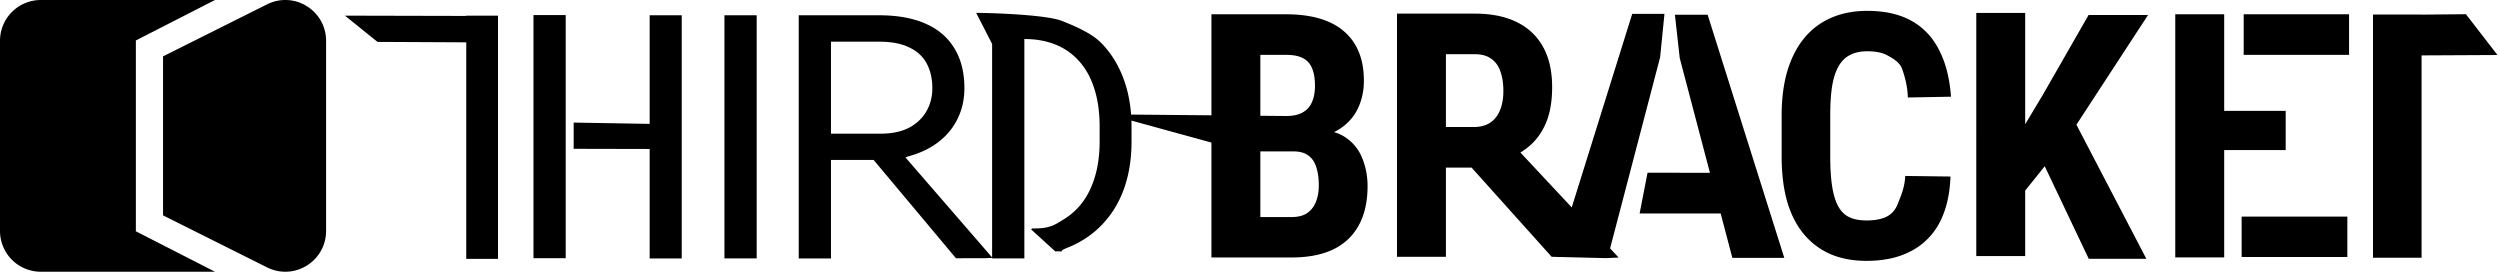 <svg xmlns="http://www.w3.org/2000/svg" xml:space="preserve" viewBox="0 0 230 25">
  <path d="M24.571.4a3.726 3.726 0 0 1 3.648.163A3.728 3.728 0 0 1 30 3.754v17.491c0 1.31-.666 2.503-1.78 3.191a3.726 3.726 0 0 1-3.648.164L15 19.814V5.186L24.571.4zM3.75 0h16.029l-7.28 3.723v17.555L19.78 25H3.75A3.754 3.754 0 0 1 0 21.25V3.75A3.754 3.754 0 0 1 3.75 0zm115.26 13.93h-4.594l-12.41-3.408 16.297.15c.615.006 1.117-.102 1.506-.307.4-.215.691-.527.876-.937.194-.42.291-.927.291-1.52 0-.687-.092-1.235-.276-1.645a1.735 1.735 0 0 0-.845-.922c-.38-.194-.881-.292-1.506-.292h-2.397v18.637h-4.501V1.315h6.898c1.106 0 2.1.123 2.98.37s1.63.624 2.244 1.136a4.894 4.894 0 0 1 1.413 1.905c.328.758.492 1.66.492 2.704 0 .922-.184 1.772-.553 2.55-.369.78-.947 1.42-1.736 1.921-.789.492-1.808.763-3.057.814zm-.169 9.756h-5.7l1.797-3.718h3.903c.604 0 1.086-.128 1.444-.384.359-.256.62-.6.784-1.03.174-.44.26-.942.26-1.505.001-.635-.076-1.188-.23-1.66-.143-.47-.384-.83-.722-1.075-.338-.256-.793-.384-1.367-.384h-3.872l.031-3.257h4.701l1.06 1.29c1.199-.04 2.157.19 2.874.692a4.073 4.073 0 0 1 1.536 1.935c.317.79.476 1.63.476 2.52 0 1.434-.271 2.643-.814 3.626-.533.973-1.316 1.71-2.35 2.212-1.035.492-2.305.738-3.811.738zm9.683-22.432h7.175q2.243 0 3.825.768 1.583.768 2.428 2.274t.845 3.718q0 1.813-.492 3.104-.492 1.275-1.398 2.135-.907.845-2.166 1.352l-1.368.815h-5.823l-.015-3.734h4.04q.923 0 1.522-.4.614-.414.906-1.152.308-.753.308-1.751 0-1.06-.277-1.813-.261-.768-.845-1.168-.569-.415-1.49-.415h-2.674v18.637h-4.501zm14.227 22.37-7.631-8.502 4.523-1.34 9.27 9.91-1.16.055zm9.98-18.354-4.81 18.375h-4.747l6.99-22.37h2.966zm6.646 18.454-4.84-18.375-.445-3.995h3.01l7.053 22.37zm1.562-7.82v3.734h-10.094l.73-3.748zm14.339.283 4.167.054c-.061 1.68-.399 3.098-1.014 4.255a6.158 6.158 0 0 1-2.627 2.612c-1.127.594-2.489.891-4.087.891-1.239 0-2.34-.204-3.303-.614a6.6 6.6 0 0 1-2.458-1.844c-.676-.809-1.188-1.808-1.537-2.996-.338-1.198-.507-2.576-.507-4.133v-3.795c0-1.556.18-2.934.538-4.132.369-1.199.891-2.203 1.567-3.012a6.518 6.518 0 0 1 2.474-1.844c.973-.42 2.069-.63 3.288-.63 1.628 0 2.99.308 4.087.922 1.096.615 1.94 1.511 2.535 2.689.604 1.168.968 2.597 1.09 4.287l-3.972.072c-.02-1.065-.308-2.021-.523-2.625-.205-.615-.892-.996-1.343-1.242-.45-.256-1.075-.384-1.874-.384-.594 0-1.106.107-1.537.322-.43.205-.783.538-1.06.999-.276.46-.481 1.065-.614 1.813-.123.748-.185 1.66-.185 2.735v3.825c0 1.055.057 1.957.17 2.705.112.737.291 1.341.537 1.813.246.47.579.814.999 1.029.43.215.973.323 1.628.323.758 0 1.368-.113 1.829-.338.47-.226.828-.614 1.054-1.197.225-.584.647-1.484.678-2.56zm11.04-14.997v22.37h-4.5V1.19zm11.302.19-7.252 11.108-4.44 5.531-.86-4.501 2.872-4.794 4.21-7.344zm-5.456 22.428-4.886-10.279 3.303-2.919 6.883 13.198zm23.793-3.879v3.718h-9.726v-3.718zM204.626 1.313v22.37h-4.502V1.313zm5.657 8.886v3.61h-8.42V10.2zm5.831-8.886v3.733h-9.695V1.313zm6.672.026v22.37h-4.47V1.34zm4.08-.032 2.902 3.754-11.324.058V1.385zm-181.05.136v22.37h-2.92V1.443zm-.117.03-.068 2.436-10.903-.055-2.993-2.414zm16.732 9.969.052 2.27-9.706-.022v-2.413zM52.045 1.384v22.37H49.08V1.384zm10.674.023v22.37h-2.95V1.407zm6.895-.003v22.37h-2.966V1.404zm3.87.002h7.405q2.52 0 4.256.768 1.751.768 2.658 2.274.921 1.49.921 3.672 0 1.537-.63 2.812-.614 1.26-1.782 2.15-1.152.877-2.765 1.307l-.83.322h-6.96l-.03-2.412h5.254q1.598 0 2.658-.553 1.06-.569 1.598-1.521.538-.953.538-2.105 0-1.29-.507-2.258t-1.598-1.49q-1.076-.538-2.781-.538h-4.44v19.943h-2.966zM87.95 23.759 79.54 13.72l3.088-.015 8.684 10.022-.686.025zm10.275-1.005-1.134.382-2.226-2.03.08-.085c1.598.002 1.945-.232 3.01-.898 1.065-.676 1.864-1.618 2.397-2.827.543-1.219.814-2.642.814-4.271v-1.367c0-1.28-.154-2.418-.461-3.411-.307-1.004-.758-1.85-1.352-2.535a5.712 5.712 0 0 0-2.182-1.583c-.85-.358-1.828-.538-2.934-.538l-2.963.448-1.468-2.857.32.005c2.39.037 6.379.25 7.587.741 1.209.482 2.782 1.156 3.653 2.078.88.912 1.557 2.018 2.028 3.319.471 1.29.707 2.745.707 4.363v1.337c0 1.618-.236 3.078-.707 4.379-.471 1.29-1.153 2.391-2.044 3.303-.88.912-1.946 1.613-3.195 2.105-1.24.481.49.311-1.067.311zM94.241 1.4v22.37h-2.966V1.4z"/>
</svg>
